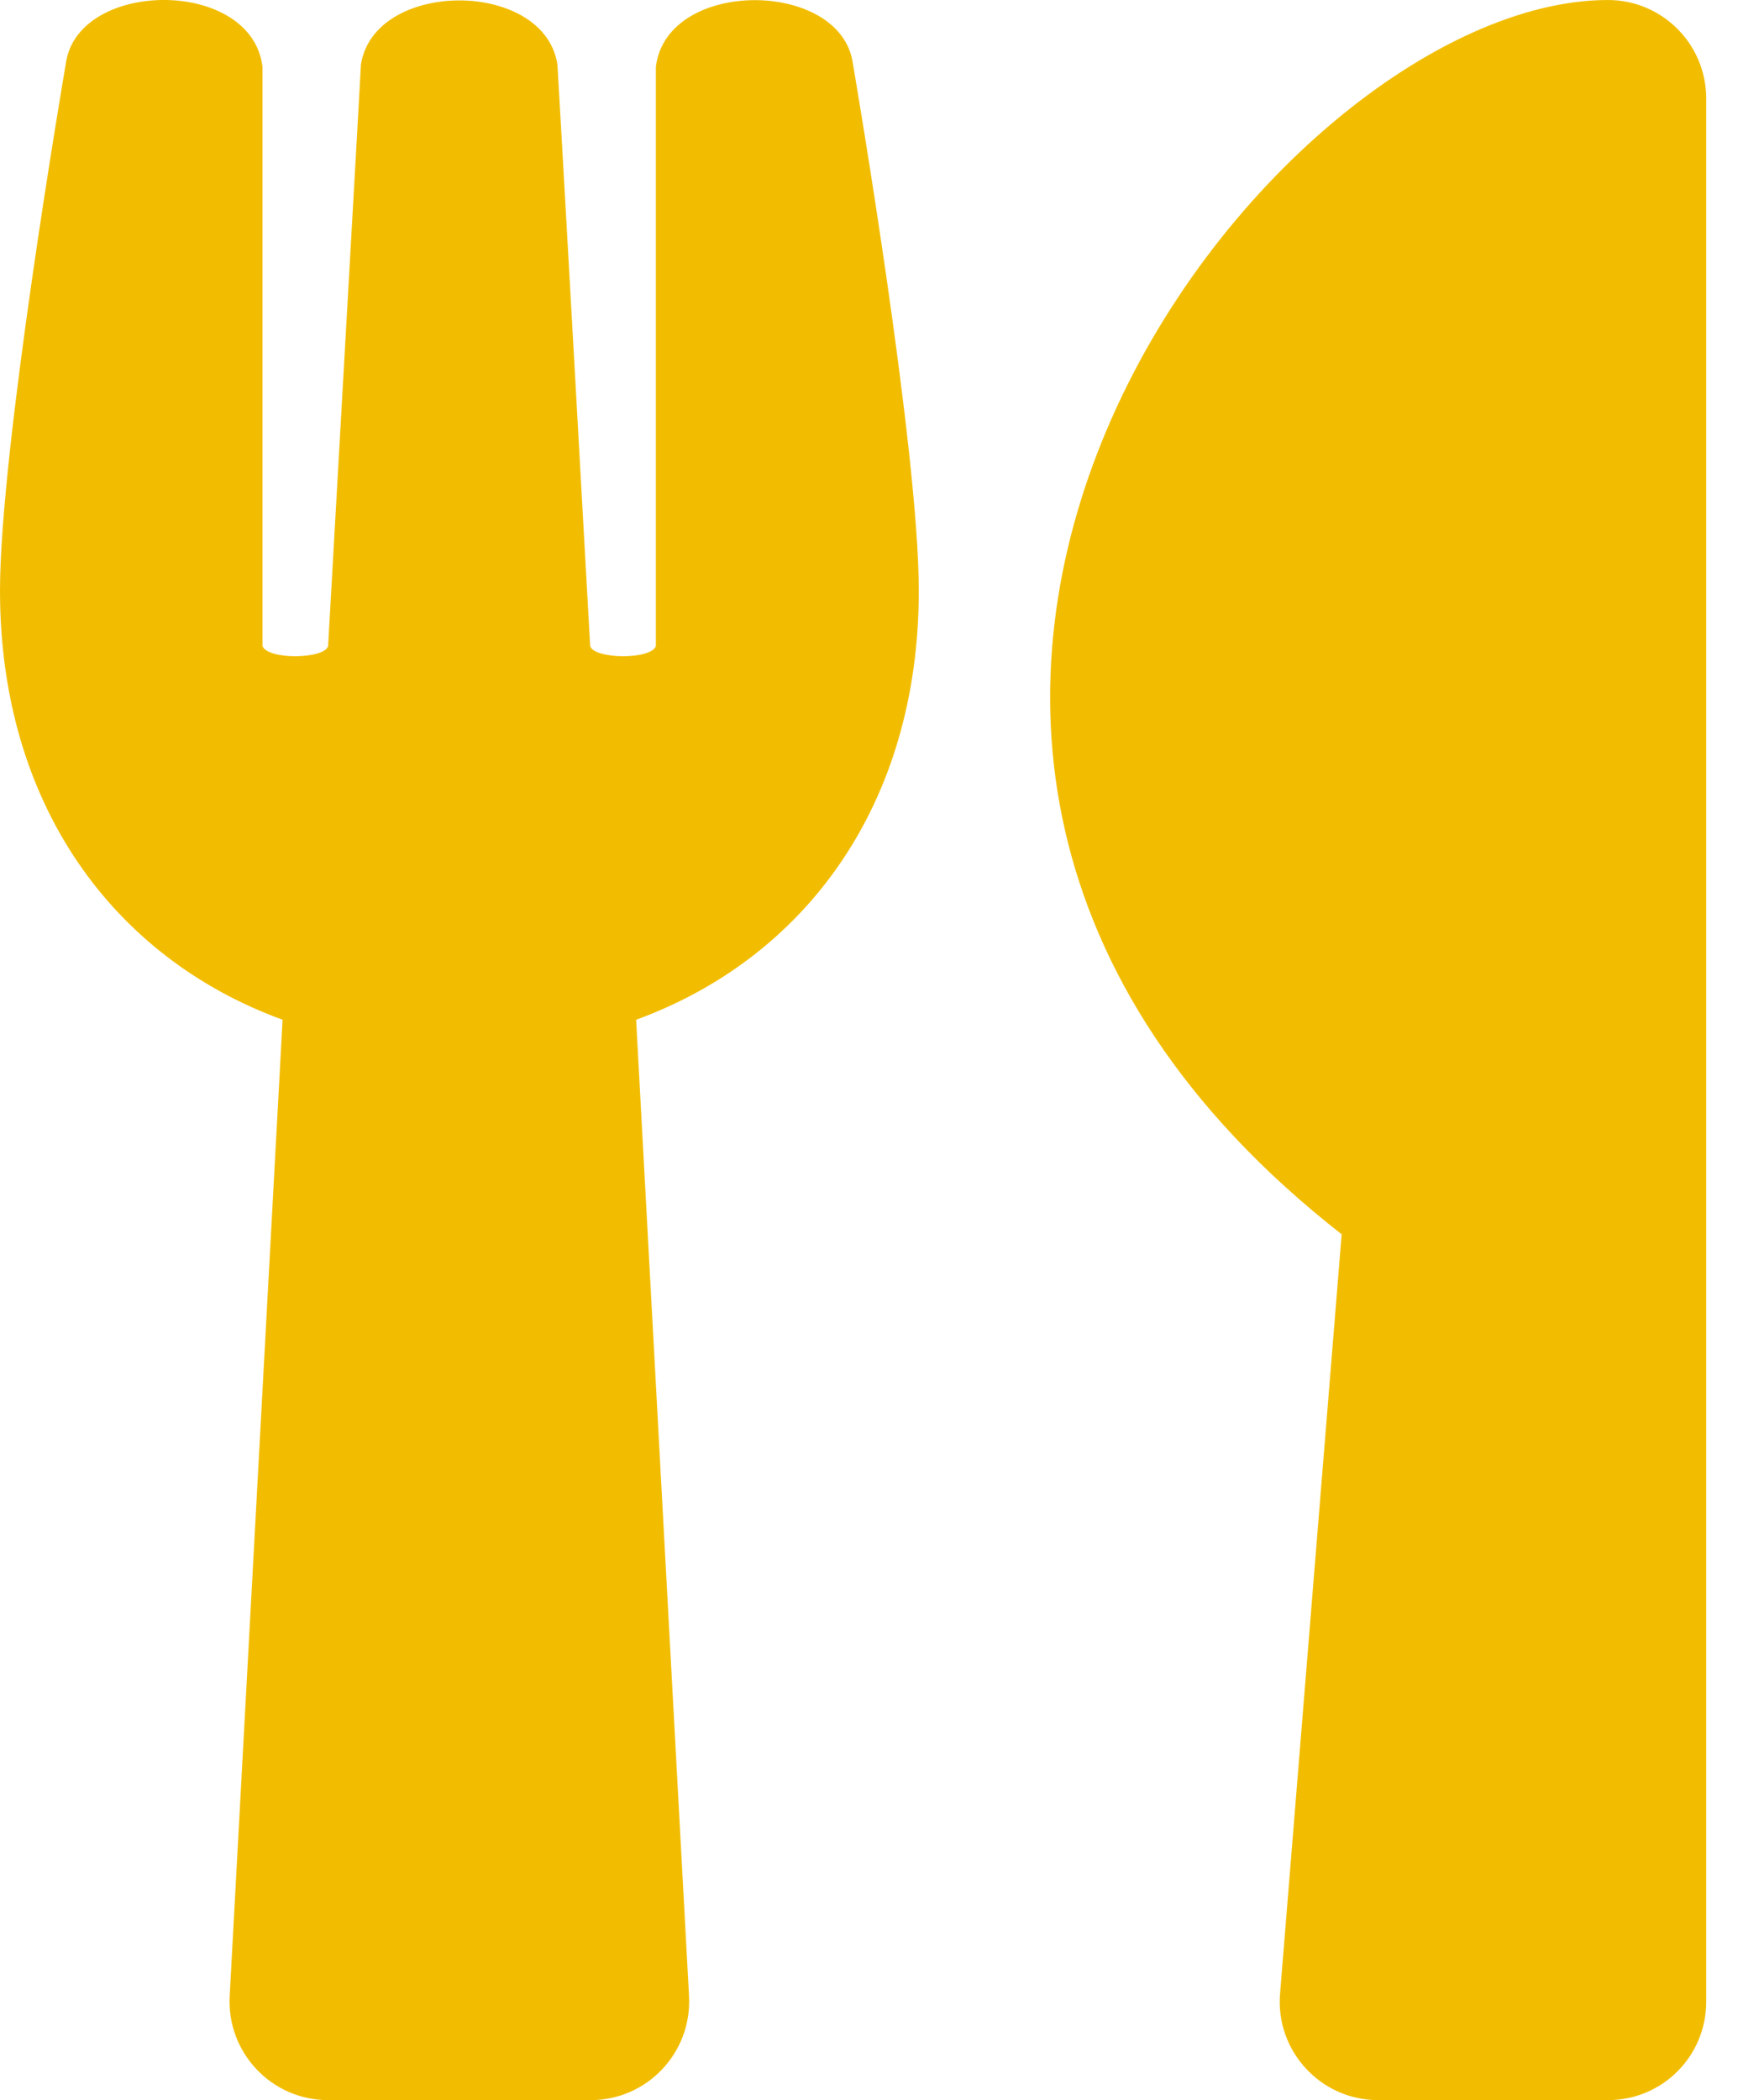 <svg width="21" height="25" viewBox="0 0 21 25" fill="none" xmlns="http://www.w3.org/2000/svg">
<path d="M10.151 0.742C10.19 0.972 10.938 5.357 10.938 7.031C10.938 9.585 9.58 11.406 7.573 12.139L8.203 23.765C8.237 24.434 7.705 25 7.031 25H3.906C3.237 25 2.7 24.439 2.734 23.765L3.364 12.139C1.353 11.406 0 9.58 0 7.031C0 5.352 0.747 0.972 0.786 0.742C0.942 -0.249 2.998 -0.264 3.125 0.796V7.691C3.188 7.857 3.862 7.847 3.906 7.691C3.975 6.455 4.292 0.894 4.297 0.767C4.458 -0.249 6.479 -0.249 6.636 0.767C6.646 0.899 6.958 6.455 7.026 7.691C7.07 7.847 7.749 7.857 7.808 7.691V0.796C7.935 -0.259 9.995 -0.249 10.151 0.742ZM15.972 14.693L15.239 23.73C15.181 24.414 15.723 25 16.406 25H19.141C19.79 25 20.312 24.478 20.312 23.828V1.172C20.312 0.527 19.79 6.97878e-05 19.141 6.97878e-05C15.112 6.97878e-05 8.33 8.716 15.972 14.693Z" fill="#F2BD00"/>
</svg>
